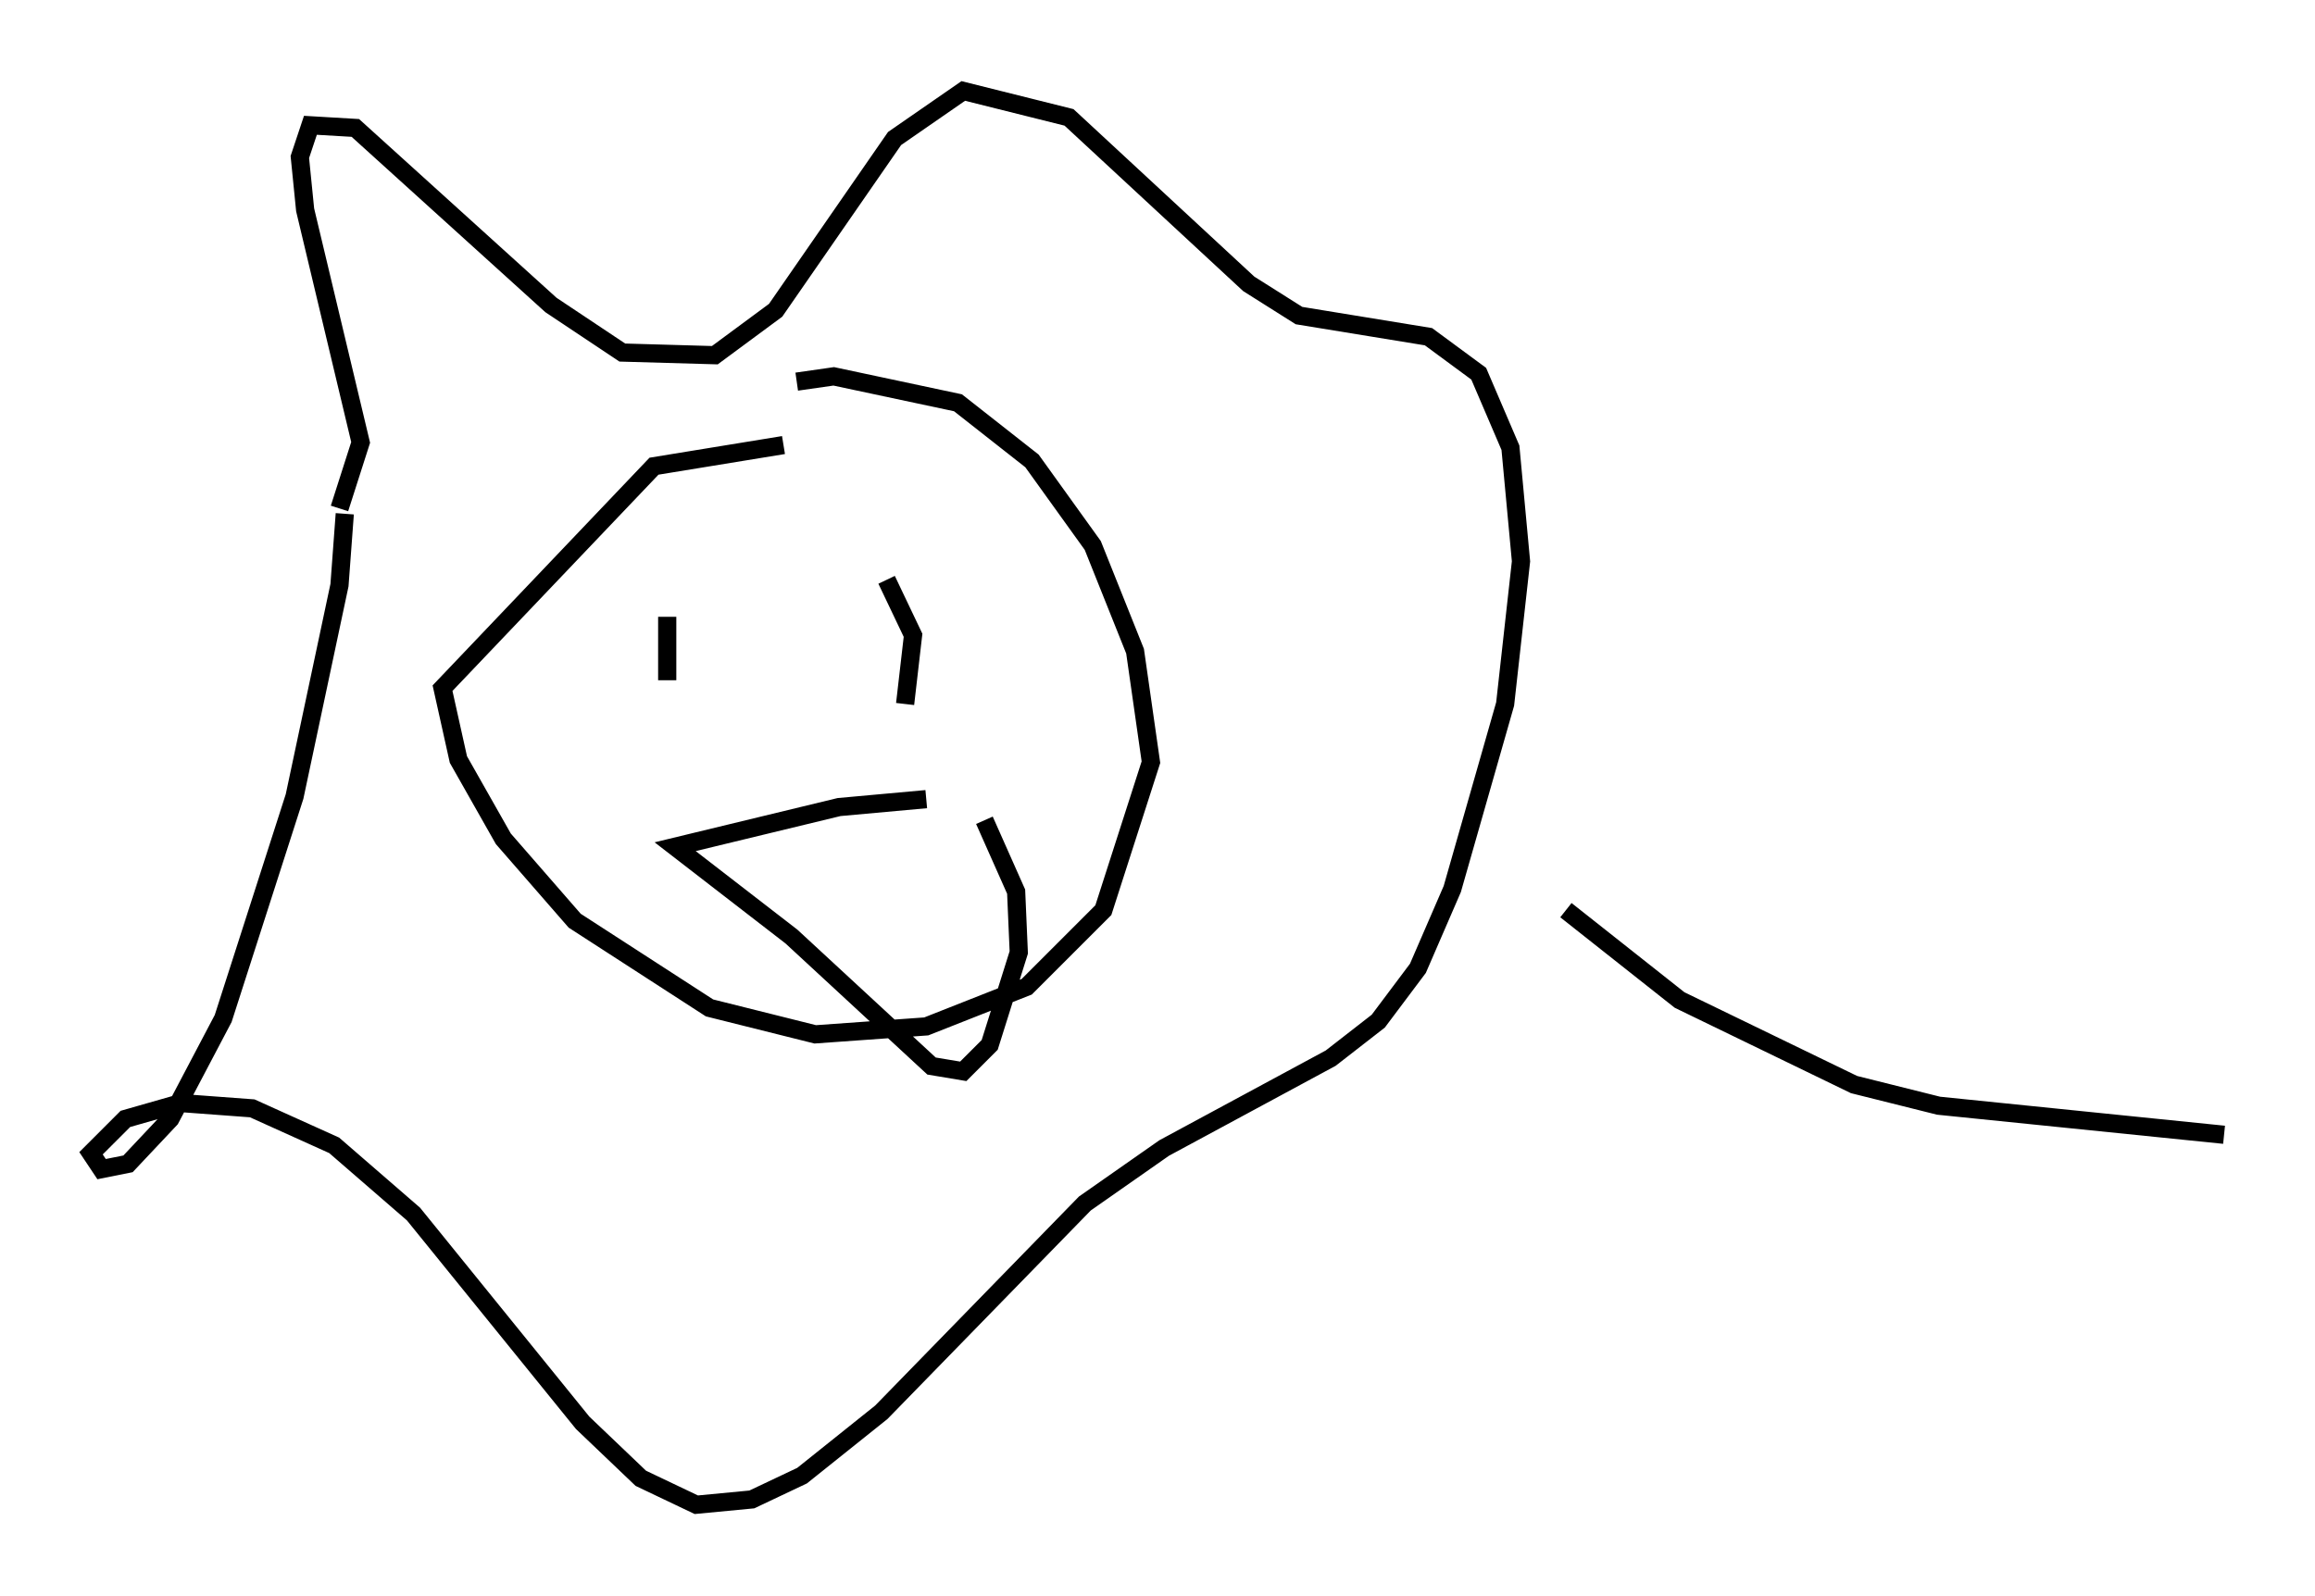 <?xml version="1.0" encoding="utf-8" ?>
<svg baseProfile="full" height="87.709" version="1.1" width="127.218" xmlns="http://www.w3.org/2000/svg" xmlns:ev="http://www.w3.org/2001/xml-events" xmlns:xlink="http://www.w3.org/1999/xlink"><defs /><rect fill="white" height="87.709" width="127.218" x="0" y="0" /><path d="M46.542, 27.369 m-3.486, -2.905 l-7.117, 1.162 -11.62, 12.201 l0.872, 3.922 2.469, 4.358 l3.922, 4.503 7.408, 4.793 l5.81, 1.453 6.101, -0.436 l5.52, -2.179 4.212, -4.212 l2.615, -8.134 -0.872, -6.101 l-2.324, -5.81 -3.341, -4.648 l-4.067, -3.196 -6.827, -1.453 l-2.034, 0.291 m-7.117, 12.927 l0.0, 3.486 m12.056, -5.52 l1.453, 3.05 -0.436, 3.777 m1.162, 5.229 l-4.793, 0.436 -9.006, 2.179 l6.391, 4.939 7.698, 7.117 l1.743, 0.291 1.453, -1.453 l1.598, -5.084 -0.145, -3.341 l-1.743, -3.922 m-35.441, -17.14 l1.162, -3.631 -3.05, -12.782 l-0.291, -2.905 0.581, -1.743 l2.469, 0.145 10.749, 9.732 l3.922, 2.615 5.084, 0.145 l3.341, -2.469 6.536, -9.441 l3.777, -2.615 5.81, 1.453 l9.877, 9.151 2.76, 1.743 l7.117, 1.162 2.76, 2.034 l1.743, 4.067 0.581, 6.246 l-0.872, 7.844 -2.905, 10.168 l-1.888, 4.358 -2.179, 2.905 l-2.615, 2.034 -9.151, 4.939 l-4.358, 3.05 -11.184, 11.475 l-4.358, 3.486 -2.76, 1.307 l-3.05, 0.291 -3.05, -1.453 l-3.196, -3.05 -9.296, -11.475 l-4.358, -3.777 -4.503, -2.034 l-3.922, -0.291 -3.05, 0.872 l-1.888, 1.888 0.581, 0.872 l1.453, -0.291 2.324, -2.469 l2.905, -5.52 3.922, -12.201 l2.469, -11.62 0.291, -3.922 m67.106, 21.788 l6.246, 4.939 9.587, 4.648 l4.648, 1.162 15.687, 1.598 " fill="none" stroke="black" stroke-width="1" /></svg>